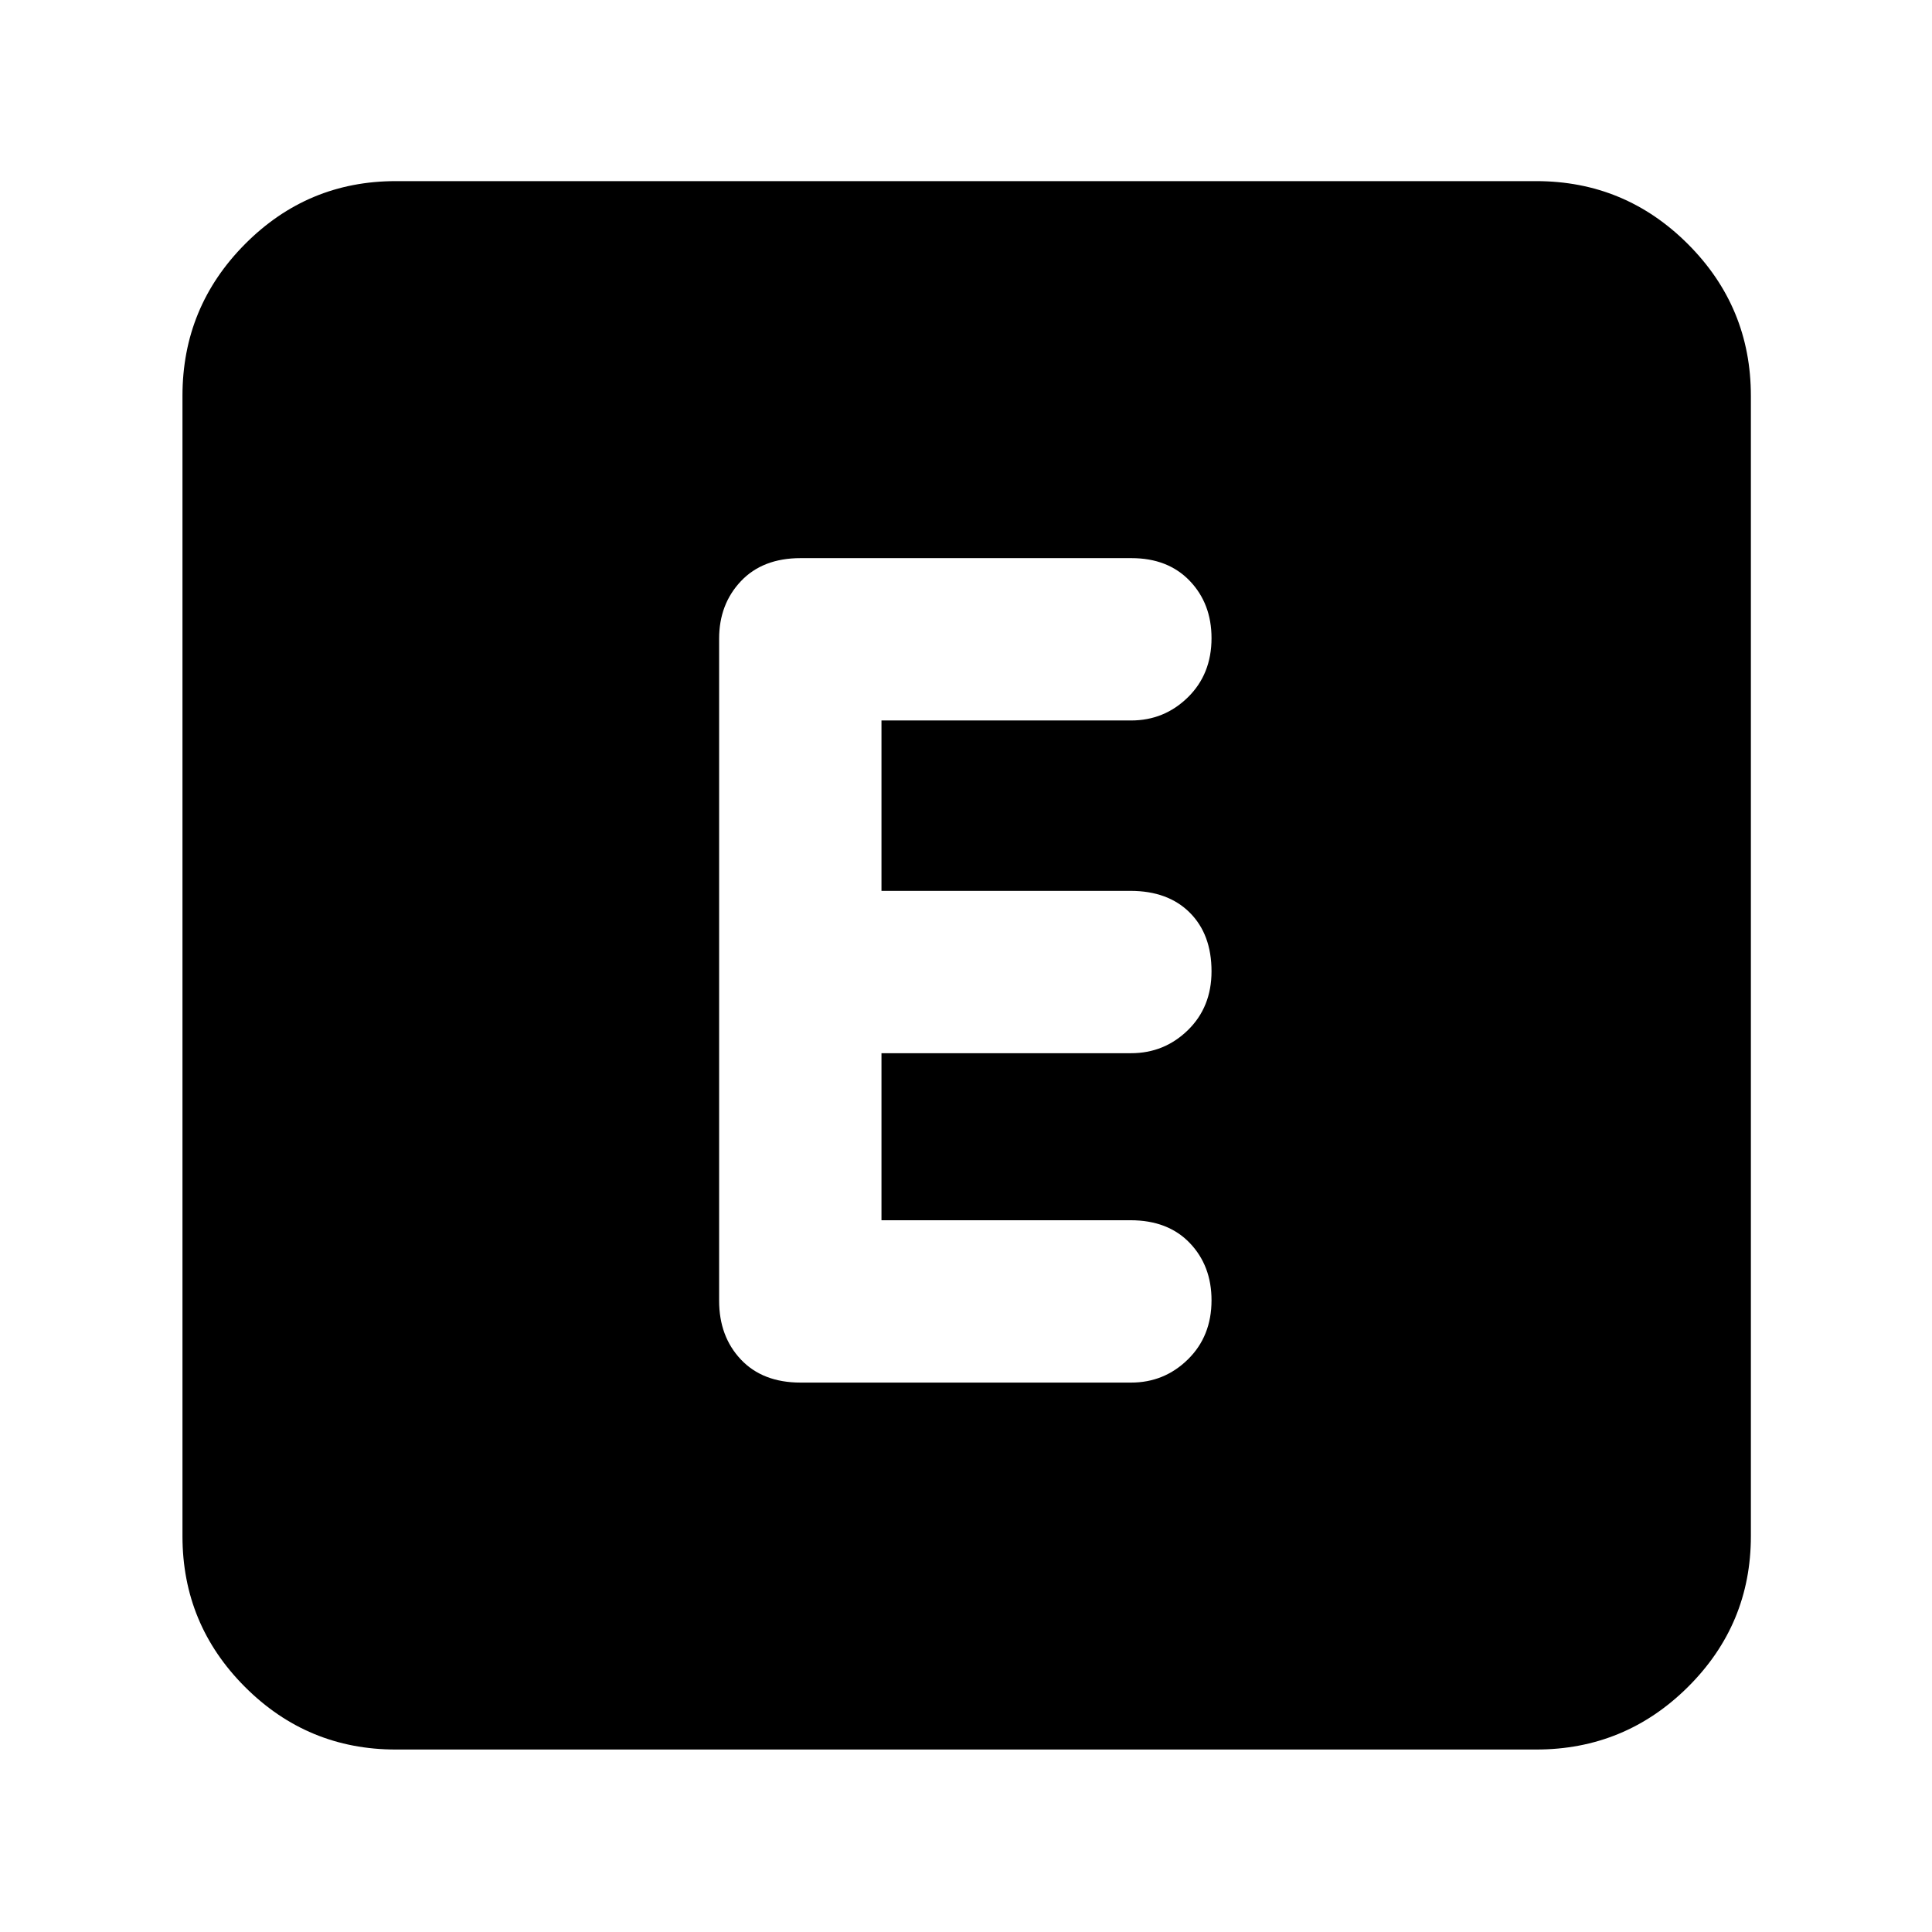 <svg xmlns="http://www.w3.org/2000/svg" height="40" viewBox="0 -960 960 960" width="40"><path d="M438-353.67v-83h124q16.52 0 28.26-11.46Q602-459.6 602-477.36q0-18.37-10.82-29.17t-29.47-10.8H438V-602h124q16.52 0 28.26-11.52Q602-625.04 602-642.89q0-17.18-10.82-28.48t-29-11.3H397.82q-18.84 0-29.67 11.46-10.82 11.46-10.82 28.54v329q0 17.75 10.82 29.21Q378.98-273 397.81-273H562q16.52 0 28.26-11.52Q602-296.04 602-313.89q0-17.18-10.82-28.48t-29.47-11.3H438Zm-241.33 263q-43.83 0-74.92-31.08-31.08-31.09-31.08-74.92v-566.66q0-44.1 31.08-75.39Q152.84-870 196.67-870h566.66q44.1 0 75.39 31.28Q870-807.43 870-763.33v566.66q0 43.83-31.28 74.92-31.29 31.08-75.39 31.08H196.67Z"/></svg>